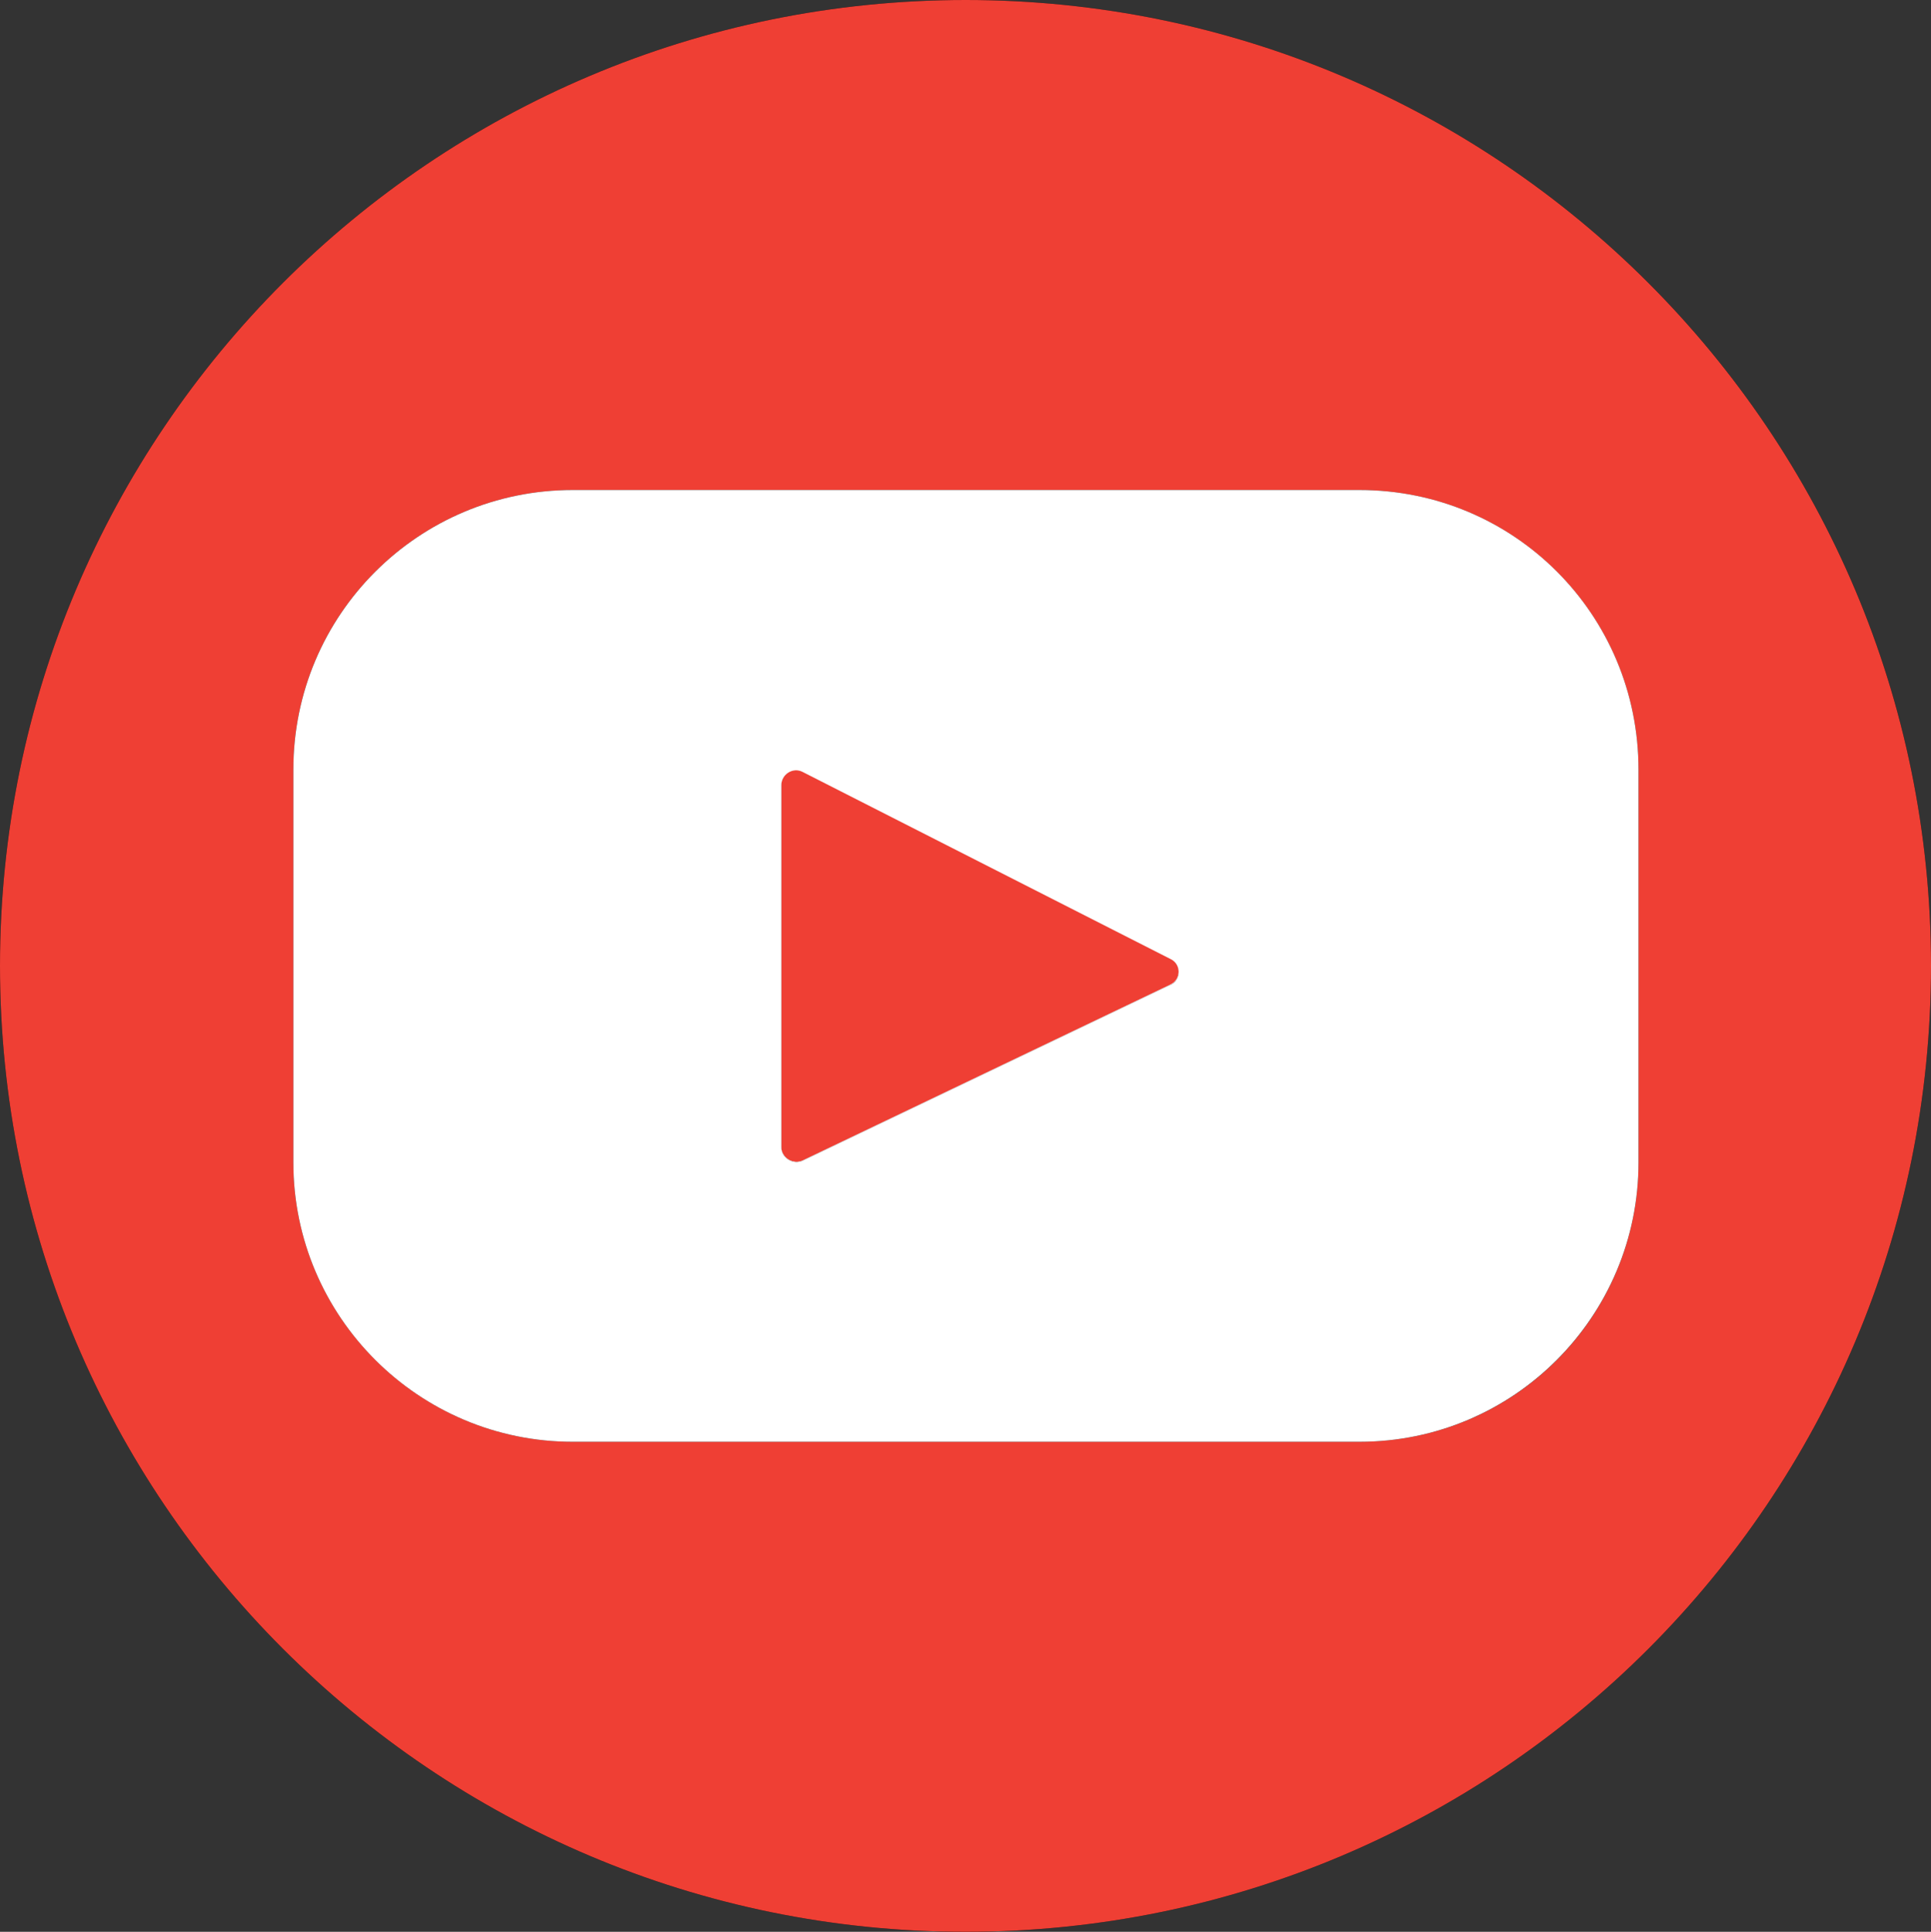 <?xml version="1.0" encoding="UTF-8"?>
<svg id="Layer_2" data-name="Layer 2" xmlns="http://www.w3.org/2000/svg" viewBox="0 0 67.67 67.69">
  <rect x="0" y="0" width="67.67" height="67.69" fill="#333333" stroke="none"/>
  <defs>
    <style>
      .cls-1 {
        fill: #080909;
      }

      .cls-1, .cls-2, .cls-3 {
        stroke-width: 0px;
      }

      .cls-2 {
        fill: #ef3f34;
      }

      .cls-3 {
        fill: #fff;
      }
    </style>
  </defs>
  <g id="Layer_1-2" data-name="Layer 1">
    <g>
      <path class="cls-1" d="M41.01,34.51l-12.88,6.16c-.34.16-.75-.1-.75-.47v-12.68c0-.39.41-.65.75-.47l12.9,6.56c.37.18.37.73-.02.91Z"/>
      <path class="cls-1" d="M33.84,0C15.15,0,0,15.16,0,33.84s15.15,33.85,33.84,33.85,33.83-15.15,33.83-33.85S52.52,0,33.84,0ZM57.42,40.73c0,5.41-4.36,9.79-9.78,9.79h-27.57c-5.39,0-9.79-4.39-9.79-9.79v-13.76c0-5.44,4.4-9.8,9.79-9.8h27.57c5.41,0,9.78,4.36,9.78,9.8v13.76Z"/>
      <path class="cls-3" d="M41.01,34.51l-12.88,6.16c-.34.16-.75-.1-.75-.47v-12.68c0-.39.41-.65.75-.47l12.9,6.56c.37.18.37.73-.02.91Z"/>
      <path class="cls-2" d="M33.84,0C15.15,0,0,15.16,0,33.84s15.15,33.85,33.84,33.85,33.83-15.15,33.83-33.85S52.52,0,33.84,0ZM57.42,40.73c0,5.41-4.36,9.79-9.78,9.79h-27.57c-5.39,0-9.79-4.39-9.79-9.79v-13.76c0-5.44,4.4-9.8,9.79-9.8h27.57c5.41,0,9.78,4.36,9.78,9.8v13.76ZM41.03,33.6l-12.9-6.56c-.34-.18-.75.08-.75.47v12.68c0,.37.41.63.75.47l12.88-6.16c.39-.18.39-.73.02-.91ZM41.03,33.6l-12.9-6.56c-.34-.18-.75.08-.75.47v12.68c0,.37.41.63.75.47l12.88-6.16c.39-.18.39-.73.02-.91Z"/>
      <path class="cls-3" d="M47.64,17.17h-27.57c-5.39,0-9.79,4.36-9.79,9.8v13.76c0,5.41,4.4,9.79,9.79,9.79h27.57c5.41,0,9.78-4.39,9.78-9.79v-13.76c0-5.44-4.36-9.8-9.78-9.8ZM41.01,34.51l-12.88,6.16c-.34.16-.75-.1-.75-.47v-12.68c0-.39.41-.65.75-.47l12.9,6.56c.37.18.37.73-.02.91Z"/>
    </g>
  </g>
</svg>